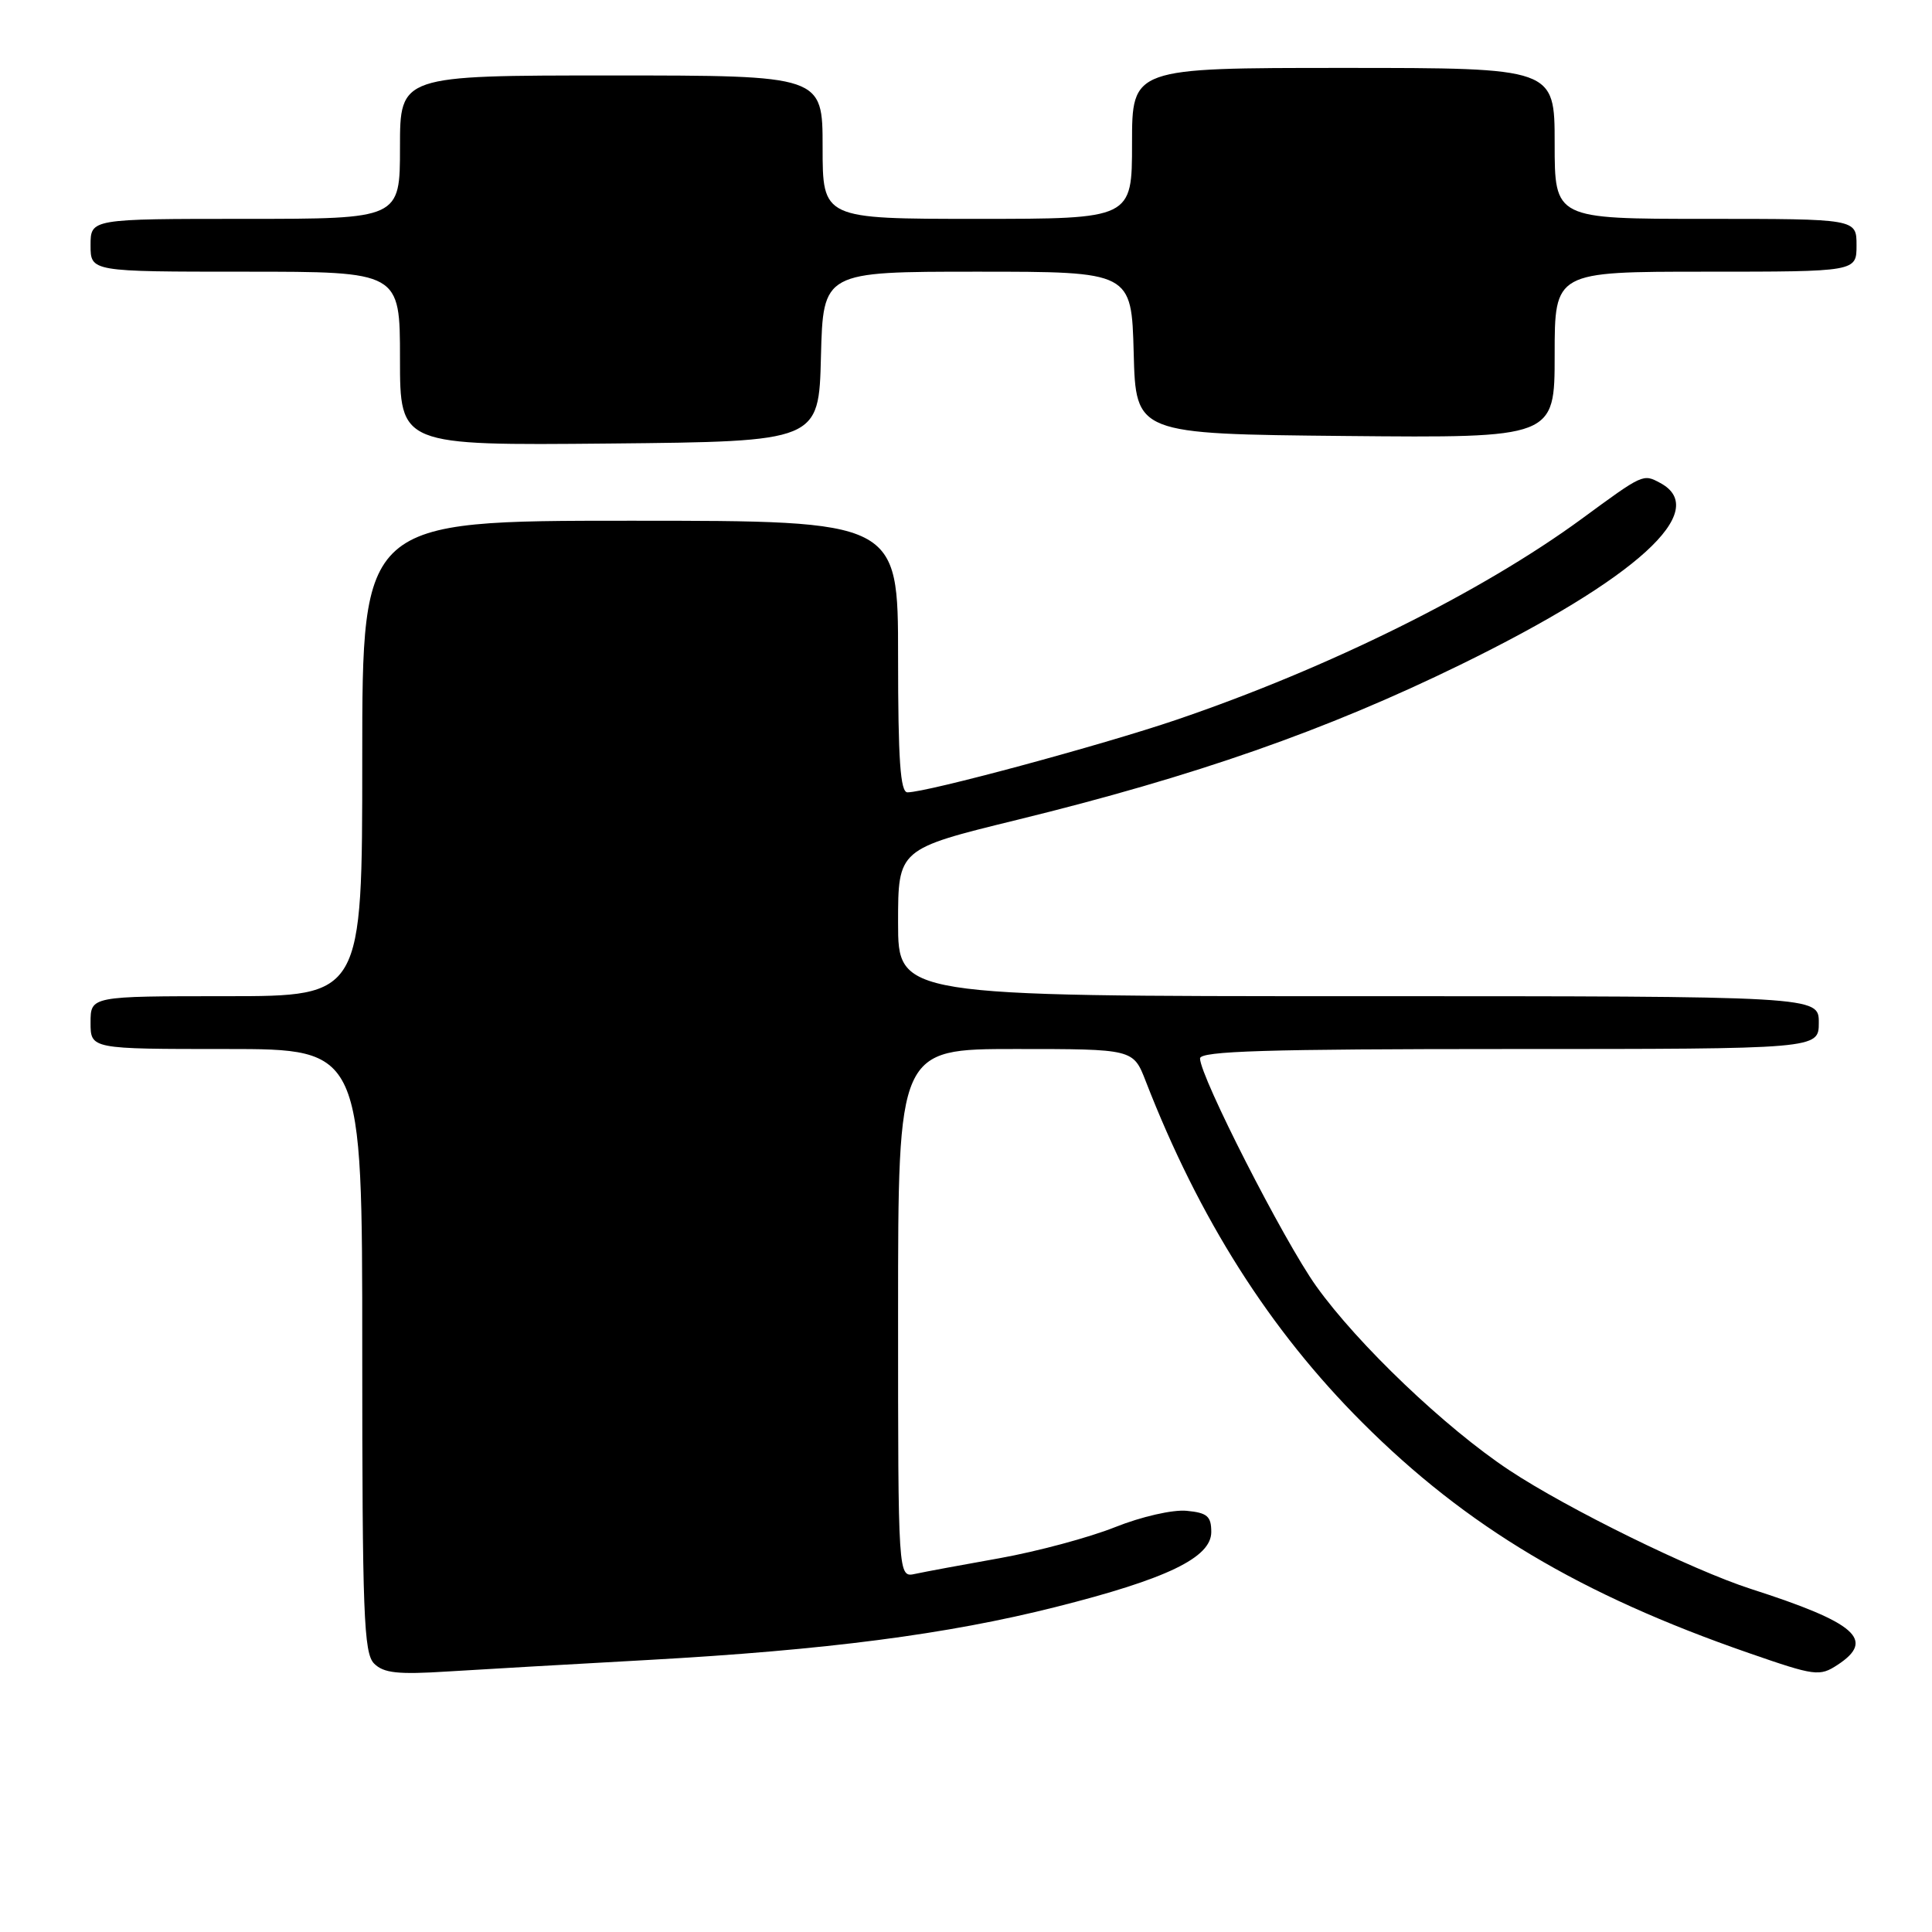 <?xml version="1.0" encoding="UTF-8" standalone="no"?>
<!DOCTYPE svg PUBLIC "-//W3C//DTD SVG 1.1//EN" "http://www.w3.org/Graphics/SVG/1.1/DTD/svg11.dtd" >
<svg xmlns="http://www.w3.org/2000/svg" xmlns:xlink="http://www.w3.org/1999/xlink" version="1.1" viewBox="0 0 256 256">
 <g >
 <path fill="currentColor"
d=" M 85.96 219.95 C 109.49 218.64 125.54 216.56 139.91 212.93 C 154.63 209.22 160.50 206.39 160.50 203.00 C 160.50 200.91 159.97 200.45 157.24 200.19 C 155.41 200.01 151.24 200.96 147.74 202.36 C 144.31 203.73 137.45 205.57 132.50 206.46 C 127.55 207.34 122.49 208.28 121.25 208.55 C 119.00 209.04 119.00 209.04 119.00 174.02 C 119.00 139.00 119.00 139.00 134.58 139.00 C 150.16 139.00 150.16 139.00 151.81 143.25 C 158.89 161.49 168.23 176.22 180.51 188.49 C 194.32 202.31 209.40 211.30 231.74 219.04 C 240.53 222.09 241.10 222.16 243.49 220.60 C 248.54 217.29 245.96 215.03 232.00 210.54 C 224.24 208.04 207.68 199.91 200.00 194.82 C 191.55 189.23 179.89 178.11 174.39 170.40 C 170.10 164.38 159.03 142.68 159.01 140.25 C 159.00 139.27 167.86 139.00 200.00 139.00 C 241.00 139.00 241.00 139.00 241.00 135.50 C 241.00 132.00 241.00 132.00 180.00 132.00 C 119.00 132.00 119.00 132.00 119.00 122.25 C 119.00 112.50 119.00 112.50 134.75 108.64 C 158.37 102.85 175.72 96.78 193.51 88.08 C 216.88 76.65 226.79 67.63 219.98 63.99 C 217.71 62.77 217.73 62.77 209.61 68.73 C 196.33 78.46 176.07 88.51 155.87 95.38 C 145.95 98.75 122.87 104.98 120.25 104.99 C 119.30 105.00 119.00 100.74 119.00 87.00 C 119.00 69.00 119.00 69.00 83.50 69.00 C 48.00 69.00 48.00 69.00 48.00 100.50 C 48.00 132.00 48.00 132.00 30.00 132.00 C 12.00 132.00 12.00 132.00 12.00 135.50 C 12.00 139.00 12.00 139.00 30.00 139.00 C 48.00 139.00 48.00 139.00 48.00 178.93 C 48.00 213.90 48.20 219.05 49.57 220.43 C 50.84 221.70 52.73 221.90 59.32 221.48 C 63.82 221.20 75.80 220.51 85.96 219.95 Z  M 108.78 47.25 C 109.07 36.00 109.07 36.00 129.50 36.00 C 149.93 36.00 149.93 36.00 150.22 46.75 C 150.50 57.50 150.50 57.50 178.25 57.77 C 206.00 58.03 206.00 58.03 206.00 47.02 C 206.00 36.00 206.00 36.00 226.00 36.00 C 246.00 36.00 246.00 36.00 246.00 32.50 C 246.00 29.00 246.00 29.00 226.00 29.00 C 206.00 29.00 206.00 29.00 206.00 19.00 C 206.00 9.00 206.00 9.00 178.00 9.00 C 150.00 9.00 150.00 9.00 150.00 19.00 C 150.00 29.00 150.00 29.00 129.50 29.00 C 109.00 29.00 109.00 29.00 109.00 19.50 C 109.00 10.00 109.00 10.00 81.00 10.00 C 53.00 10.00 53.00 10.00 53.00 19.50 C 53.00 29.00 53.00 29.00 32.50 29.00 C 12.00 29.00 12.00 29.00 12.00 32.50 C 12.00 36.00 12.00 36.00 32.50 36.00 C 53.00 36.00 53.00 36.00 53.00 47.52 C 53.00 59.03 53.00 59.03 80.75 58.77 C 108.50 58.50 108.50 58.50 108.78 47.25 Z "/>
</g>
</svg>